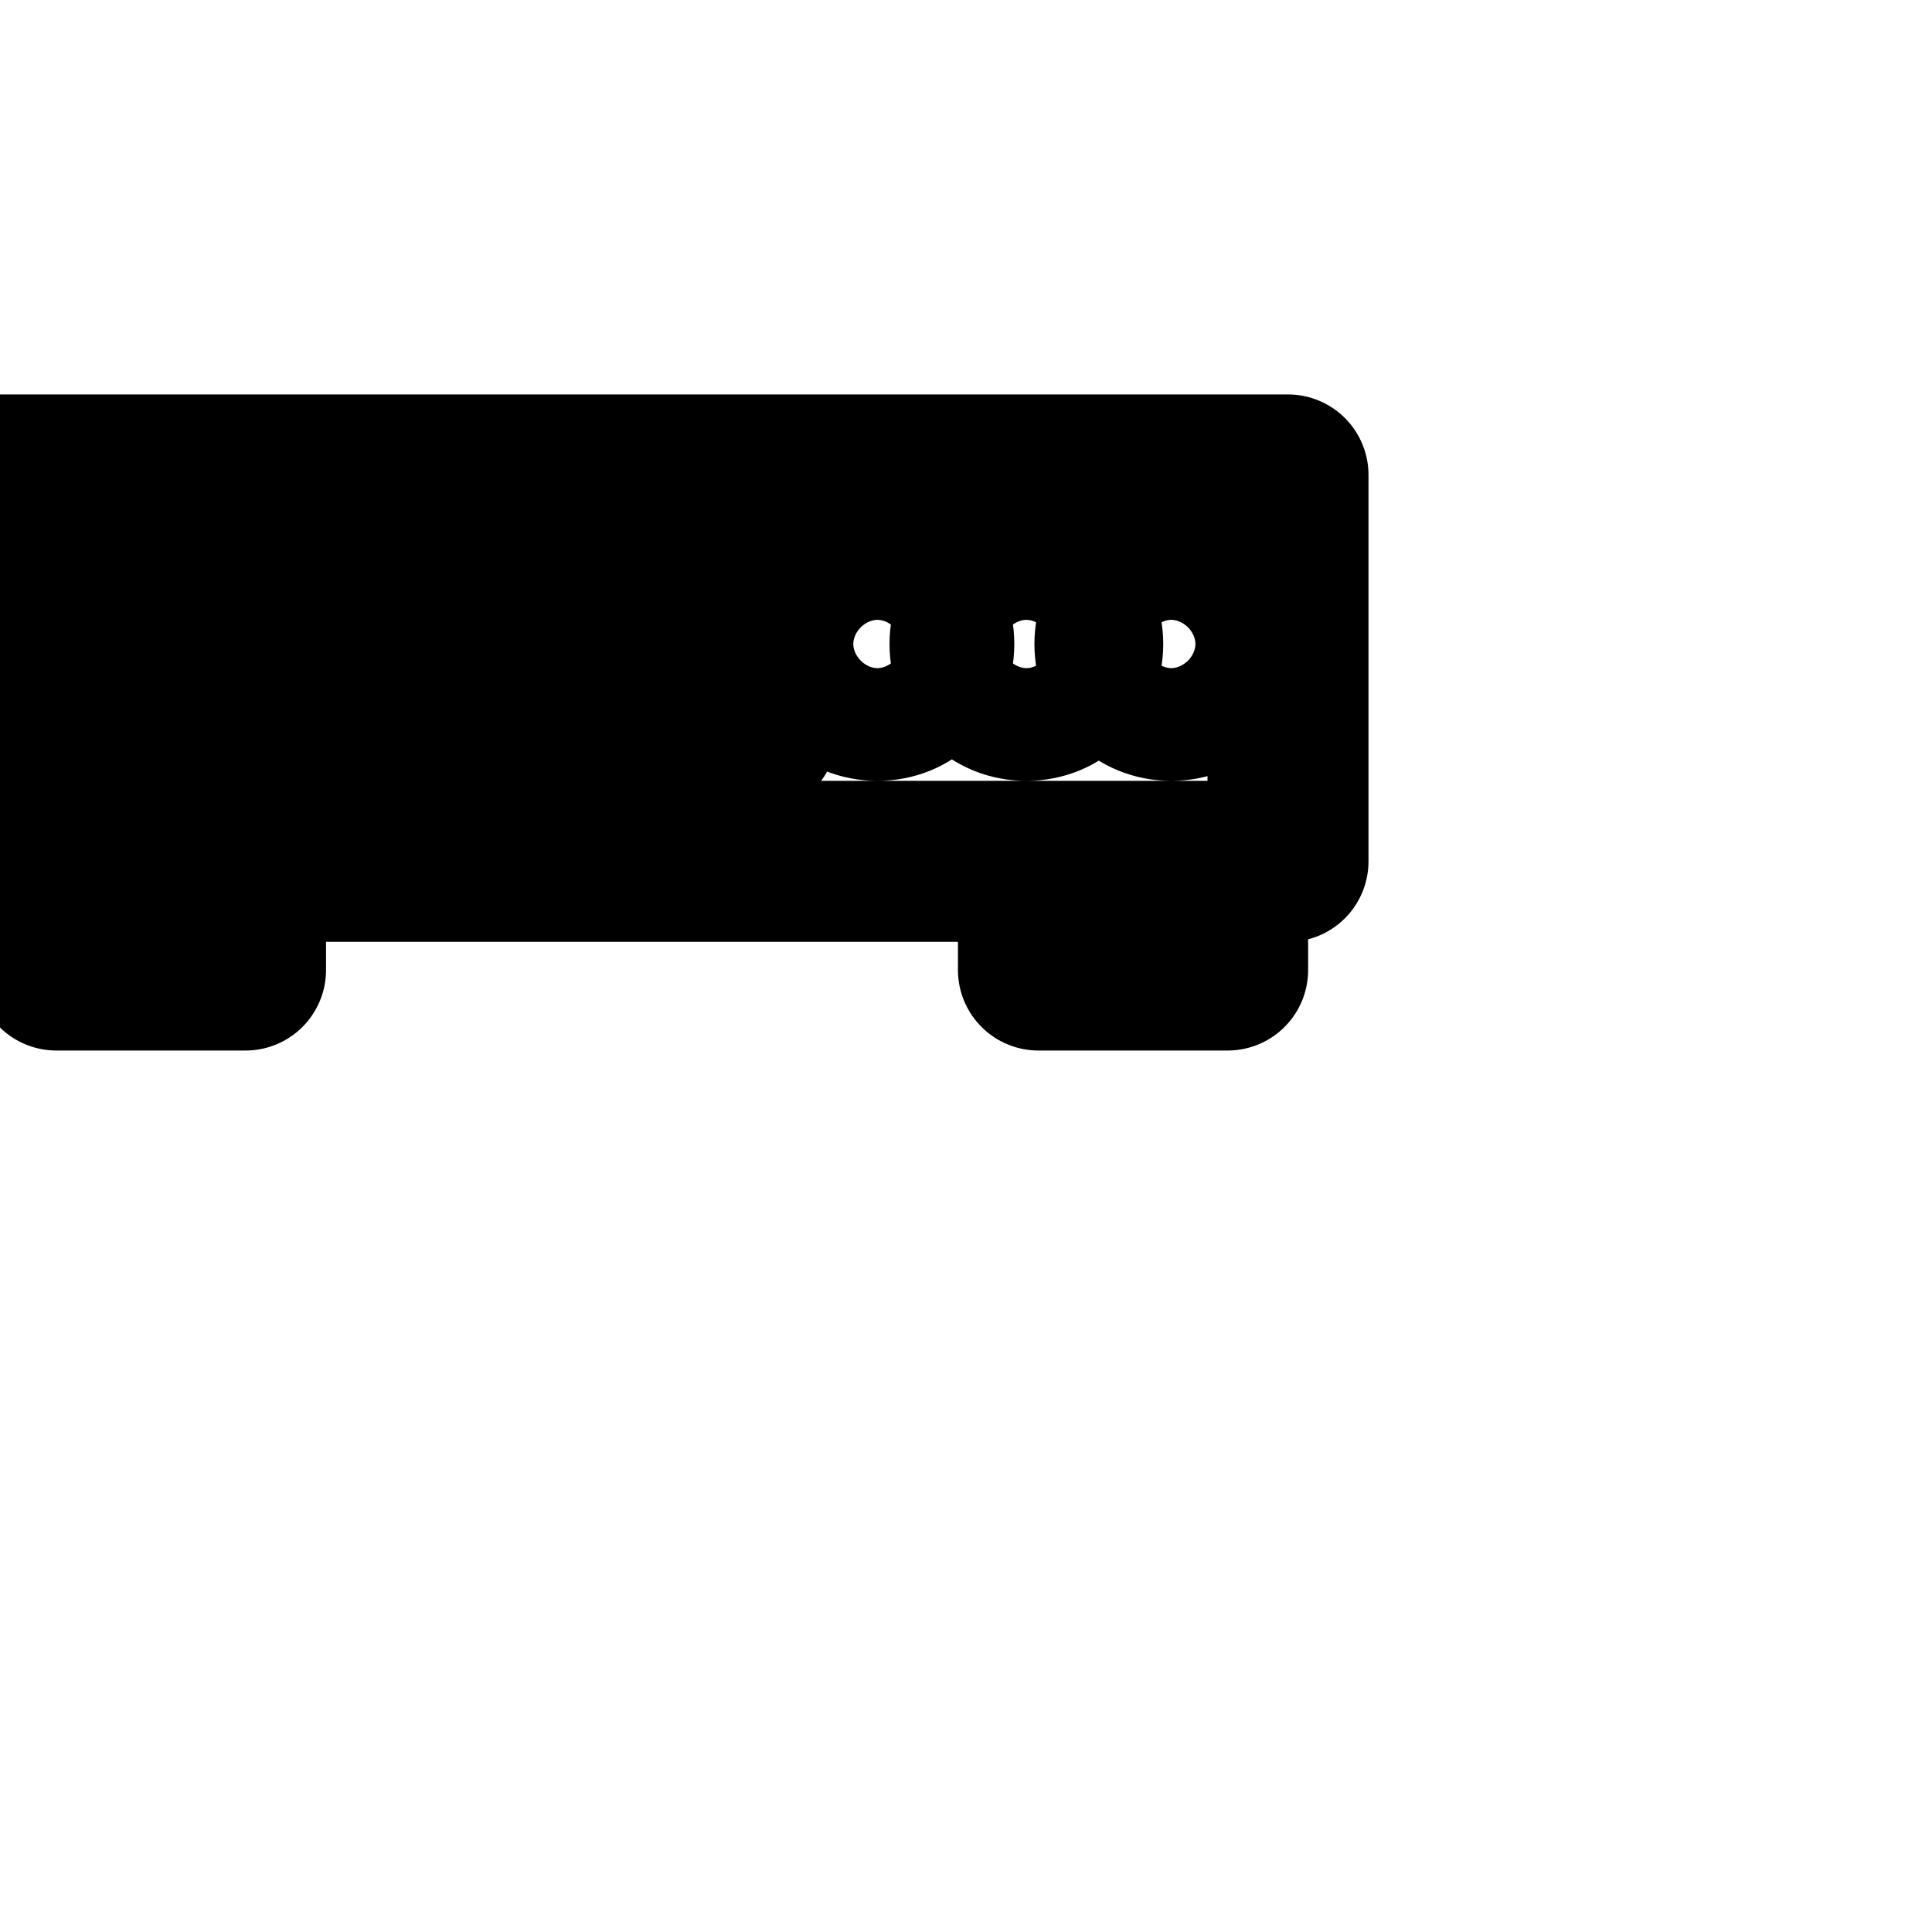 <svg
  xmlns="http://www.w3.org/2000/svg"
  width="24"
  height="24"
  viewBox="0 0 24 24"
  fill="none"
  stroke="currentColor"
  stroke-width="2"
  stroke-linecap="round"
  stroke-linejoin="round"
>
  <path d="M.7 10.9h2.35v1.15H.7V10.9z" />
  <path d="M12.9 10.9h2.35v1.15H12.9V10.9z" />
  <path d="M1.2 7.6h7.5v.85H1.2V7.6z" />
  <path d="M0 5.9v4.8h16V5.9H0zm9.4 3.2H.7V6.9h8.7v2.2zm1.5-.4c-.4 0-.7-.3-.7-.7s.3-.7.7-.7.7.3.7.7-.3.7-.7.7zm1.85 0c-.4 0-.7-.3-.7-.7s.3-.7.7-.7.7.3.7.7-.3.7-.7.7zm1.8 0c-.4 0-.7-.3-.7-.7s.3-.7.7-.7.7.3.7.7-.3.7-.7.7z" />
</svg>
